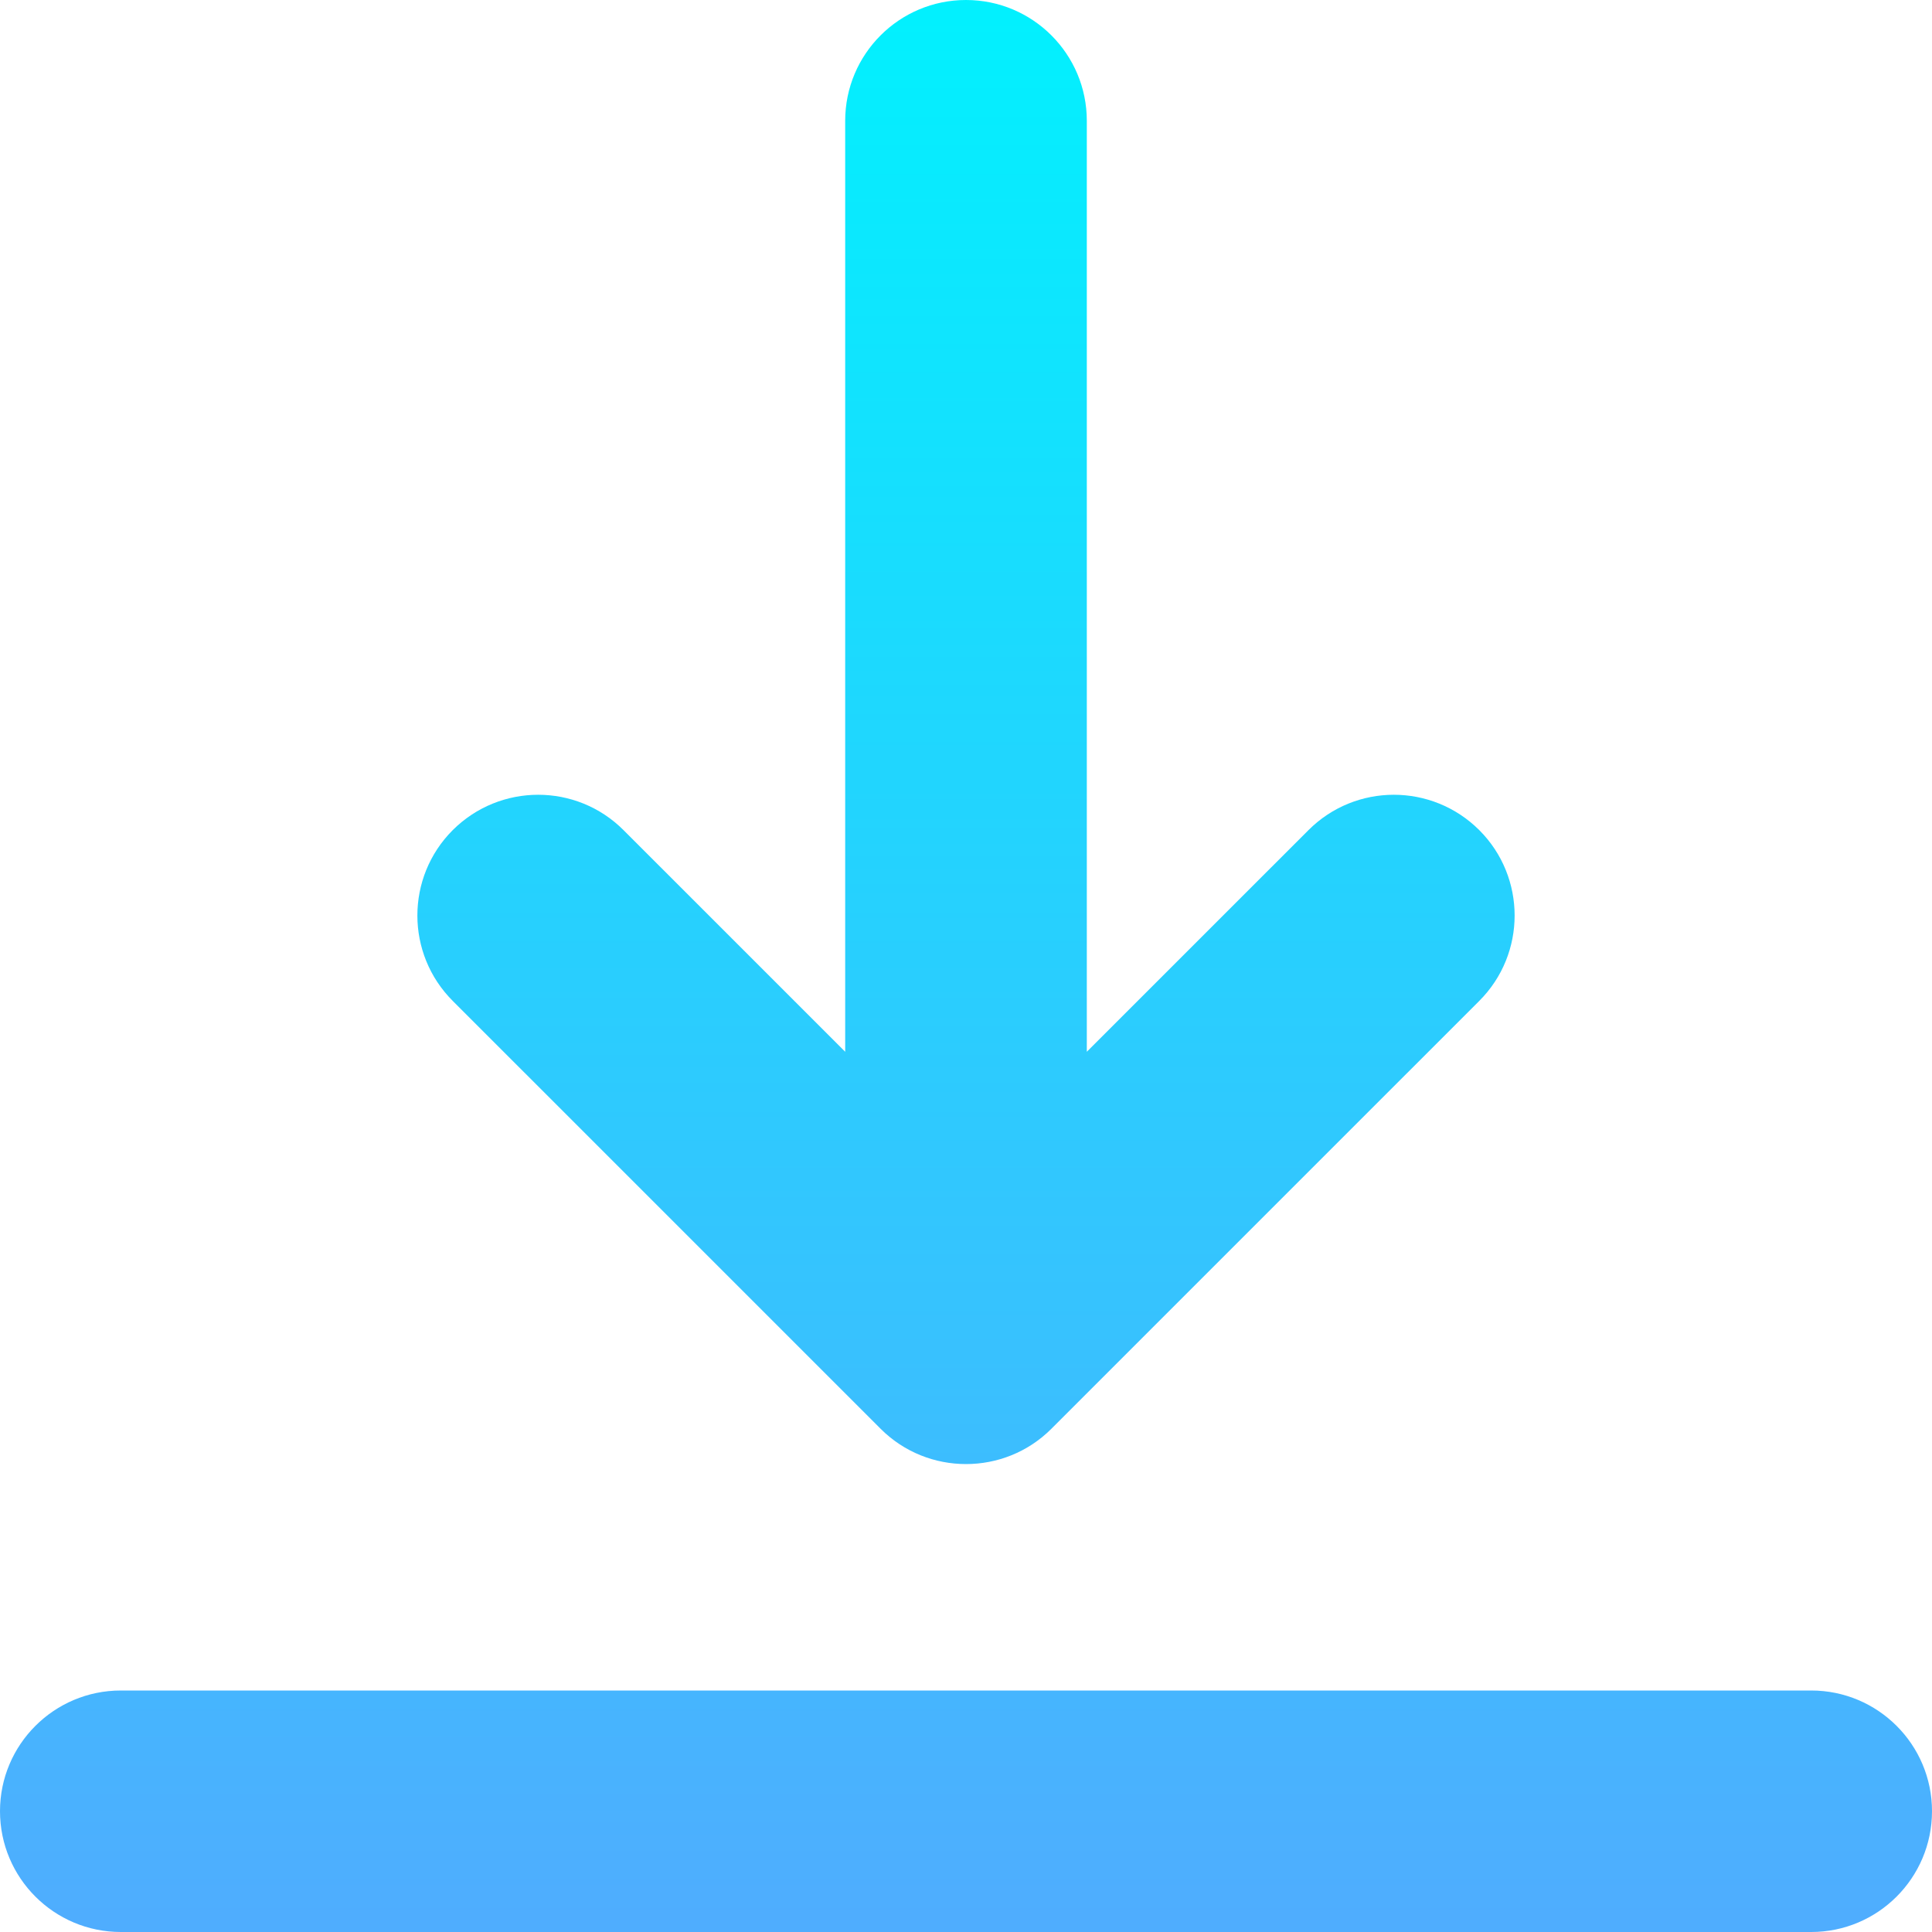 <svg width="15" height="15" viewBox="0 0 15 15" fill="none" xmlns="http://www.w3.org/2000/svg">
<path d="M15 14.062C15 14.58 14.58 15 14.062 15H0.938C0.42 15 0 14.58 0 14.062C0 13.545 0.42 13.125 0.938 13.125H14.062C14.58 13.125 15 13.545 15 14.062ZM6.837 11.093C7.02 11.276 7.26 11.367 7.5 11.367C7.74 11.367 7.98 11.276 8.163 11.093L11.485 7.771C11.851 7.405 11.851 6.811 11.485 6.445C11.118 6.079 10.525 6.079 10.159 6.445L8.438 8.166V0.938C8.438 0.42 8.018 0 7.5 0C6.982 0 6.562 0.42 6.562 0.938V8.166L4.841 6.445C4.475 6.079 3.882 6.079 3.515 6.445C3.149 6.811 3.149 7.405 3.515 7.771L6.837 11.093Z" fill="url(#paint0_linear_211_4042)"/>
<defs>
<linearGradient id="paint0_linear_211_4042" x1="7.5" y1="-0.082" x2="7.5" y2="14.918" gradientUnits="userSpaceOnUse">
<stop stop-color="#01F1FE"/>
<stop offset="1" stop-color="#4FADFE"/>
</linearGradient>
</defs>
</svg>
